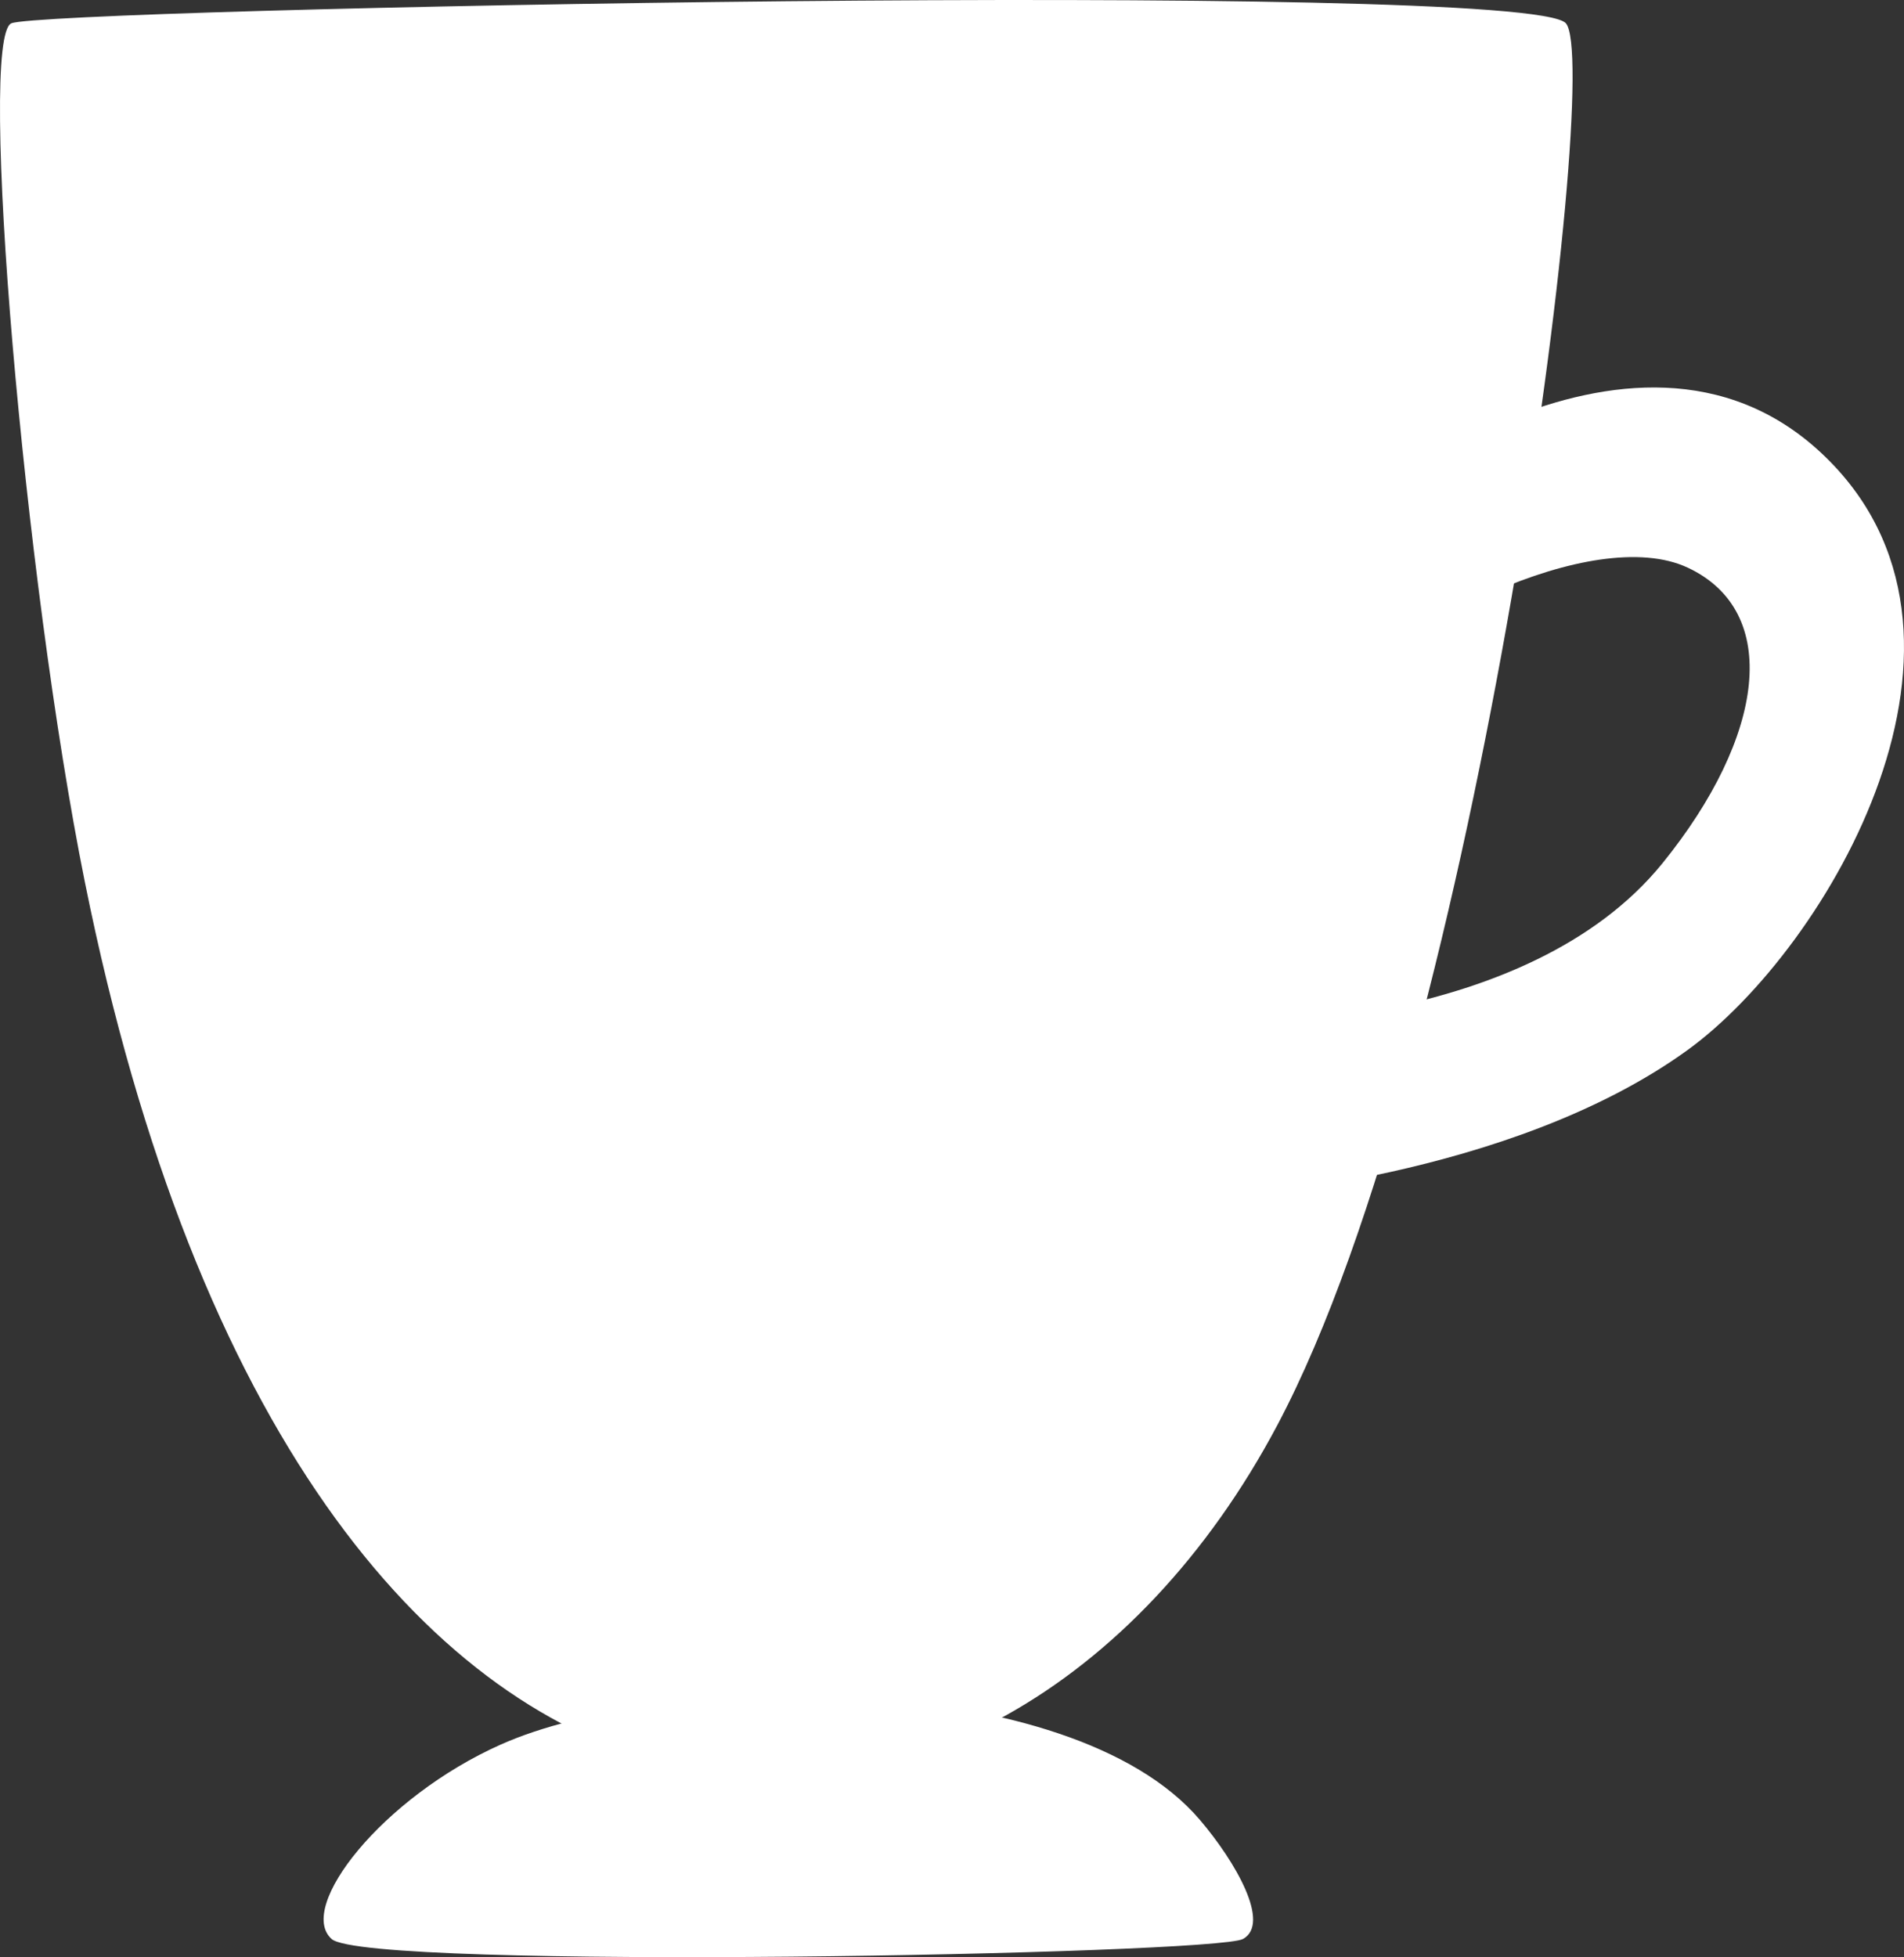<?xml version="1.0" encoding="utf-8"?>
<!-- Generator: Adobe Illustrator 26.5.0, SVG Export Plug-In . SVG Version: 6.00 Build 0)  -->
<svg version="1.1" xmlns="http://www.w3.org/2000/svg" xmlns:xlink="http://www.w3.org/1999/xlink" x="0px" y="0px"
	 viewBox="0 0 237.292 243.86" enable-background="new 0 0 237.292 243.86" xml:space="preserve">
<rect x="0" y="0" width="237.292" height="243.86" fill="#333333" stroke="none"/>
<g id="mug_x5F_tall_x5F_white">
	<path fill="#FFFFFF" d="M10.581,109.931c27.662,137.16,114.044,132.814,148.614,67.635c25.2-47.513,40.631-169.167,35.962-174.66
		C190.488-2.587,5.6,1.058,1.412,2.906S2.963,72.156,10.581,109.931z"/>
	<path fill="#FFFFFF" d="M149.536,226.751c-16.217-19.025-66.858-18.423-87.125-9.382c-14.773,6.59-25.481,20.285-21.083,24.227
		c4.399,3.942,110.093,1.931,113.583,0C158.402,239.666,154.002,231.991,149.536,226.751z"/>
	<path fill="#FFFFFF" d="M227.04,56.496c-23.93-22.447-60.104,8.212-60.104,8.212l-3.34,25.186
		c9.461-12.045,35.061-24.638,46.747-19.163c11.687,5.475,9.666,21.012-3.161,36.84c-16.955,20.92-54.16,20.1-54.16,20.1v21.456
		c0,0,35.088-2.195,57.308-18.3C227.809,118.158,250.97,78.944,227.04,56.496z"/>
</g>
<g id="Layer_1">
</g>
</svg>
